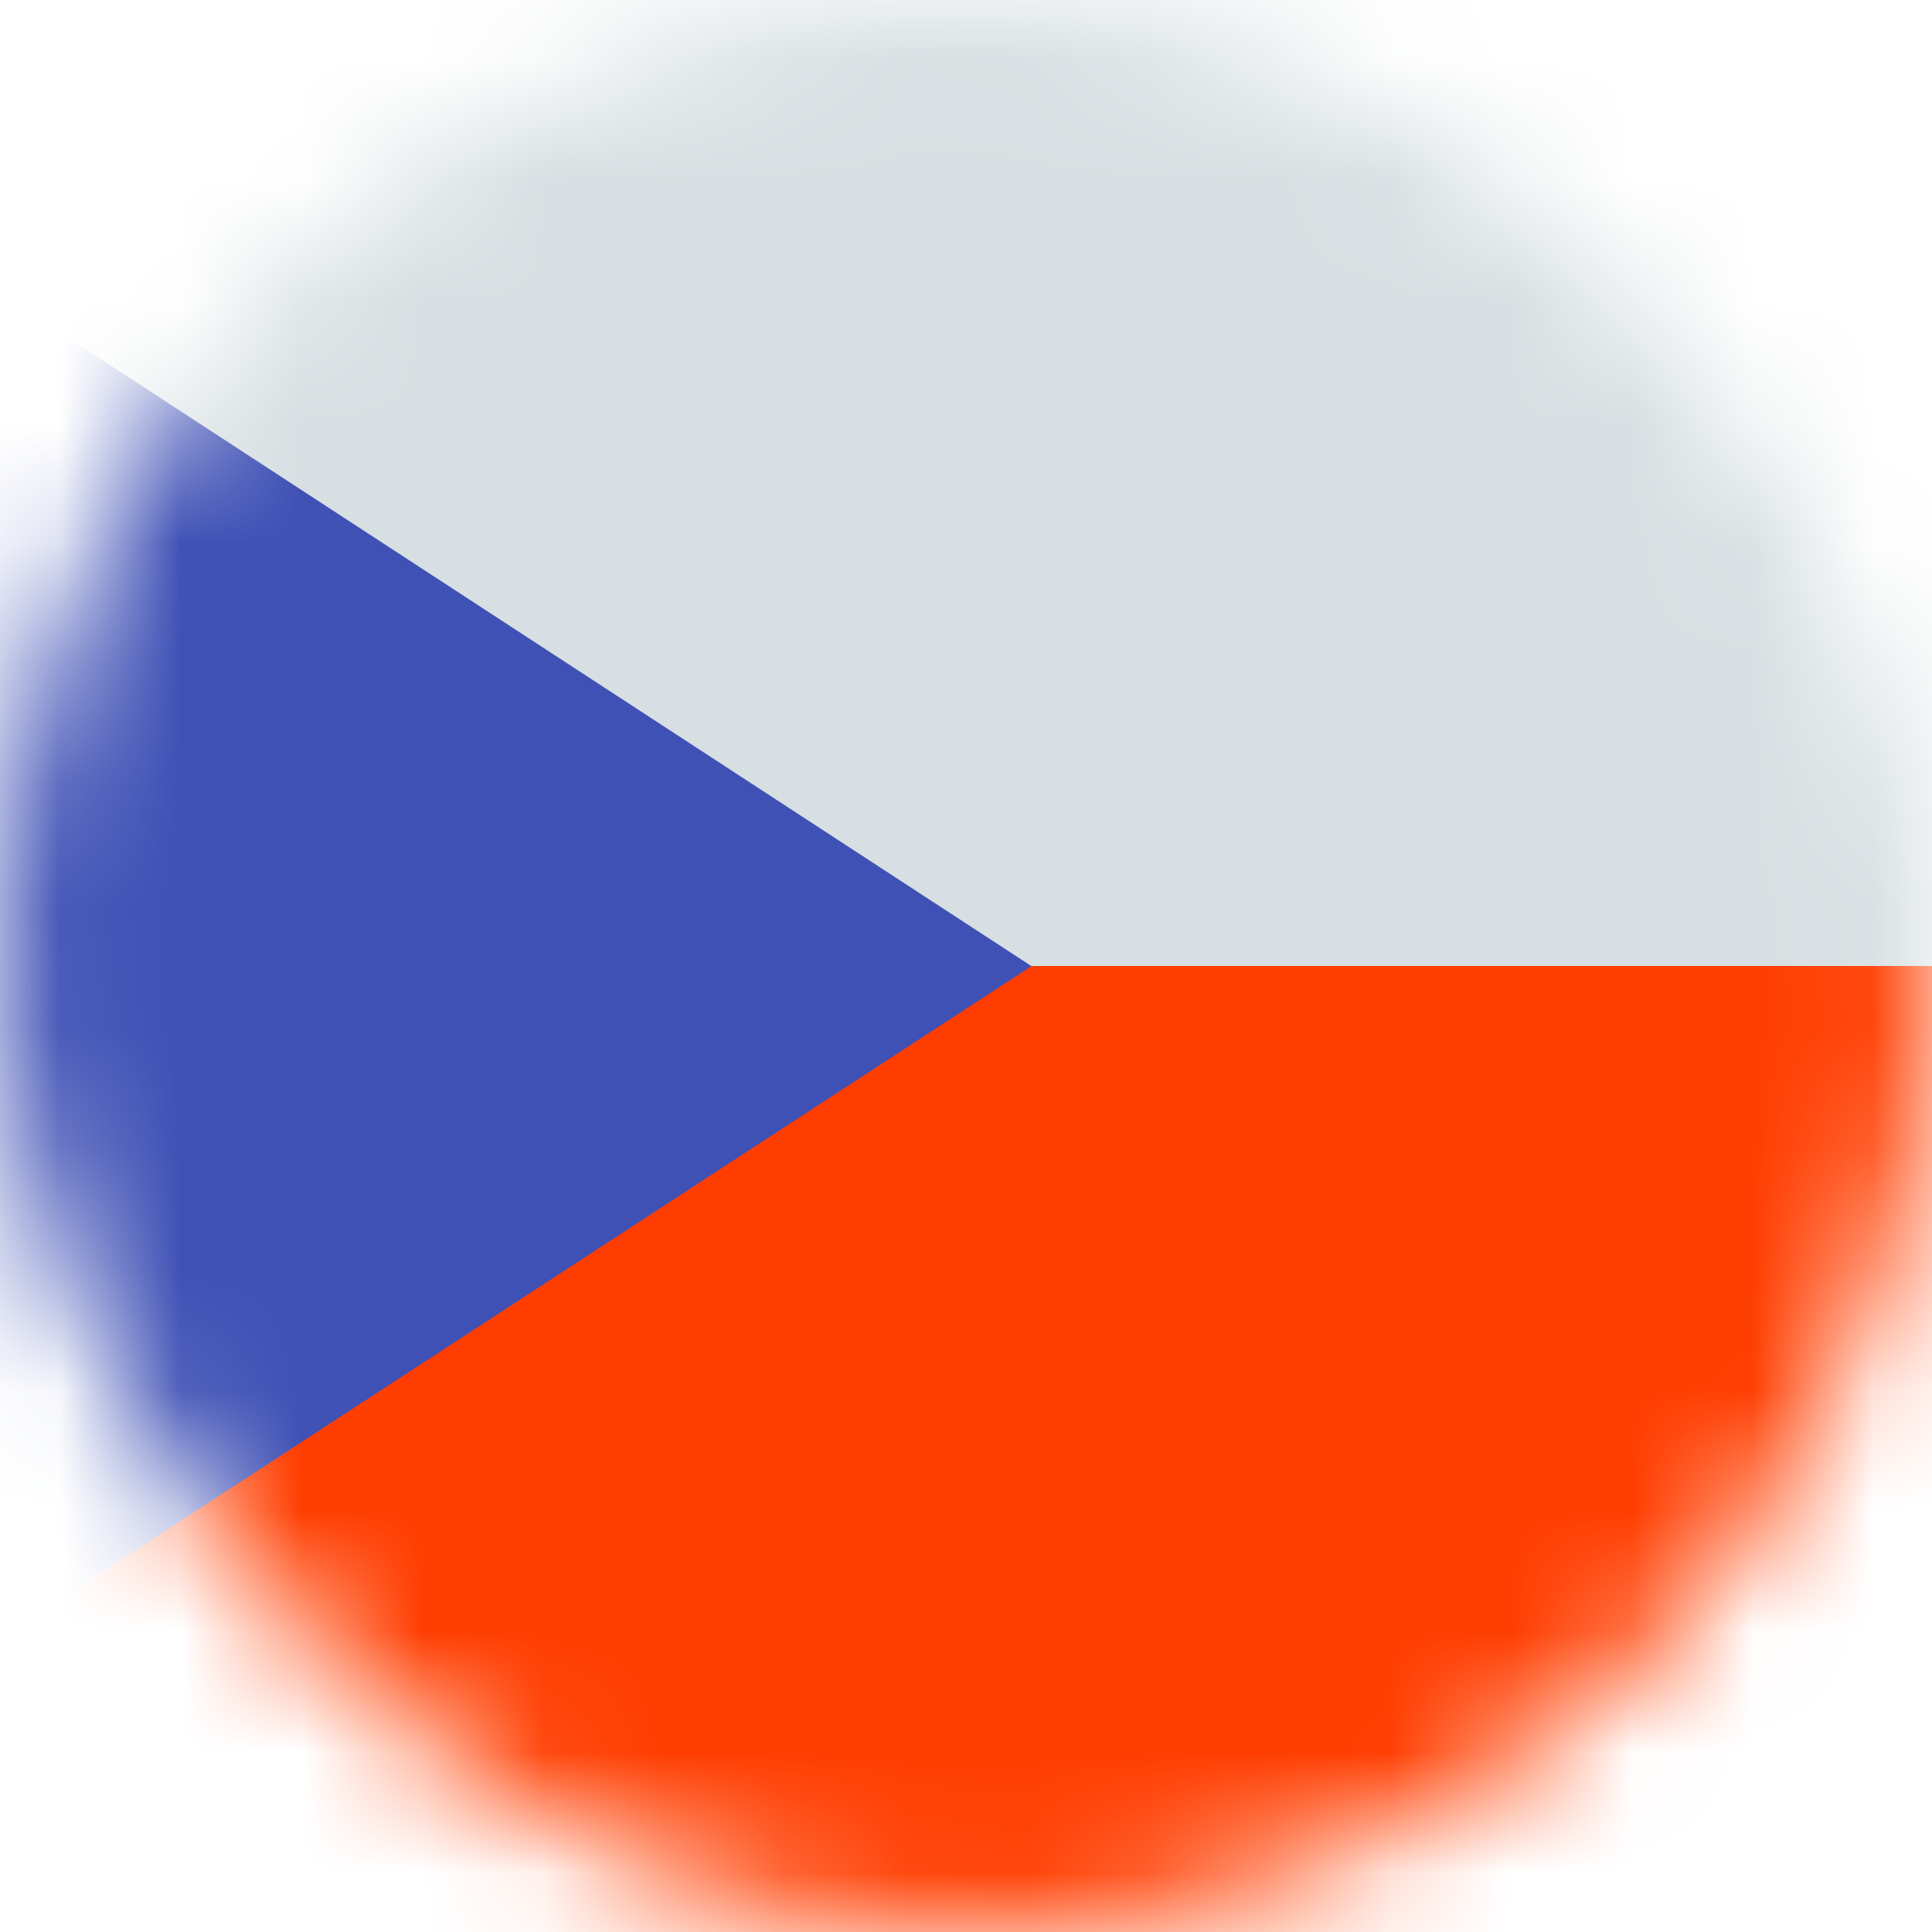 <svg width="16" height="16" viewBox="0 0 16 16" fill="none" xmlns="http://www.w3.org/2000/svg">
<mask id="mask0" mask-type="alpha" maskUnits="userSpaceOnUse" x="0" y="0" width="16" height="16">
<rect width="16" height="16" rx="8" fill="#C4C4C4"/>
</mask>
<g mask="url(#mask0)">
<path d="M19.917 8H-3.917V16.125H19.917V8Z" fill="#FF3D00"/>
<path d="M19.917 -0.125H-3.917V8H19.917V-0.125Z" fill="#D7DFE2"/>
<path d="M-3.917 -0.125V16.125L8.542 8.001L-3.917 -0.125Z" fill="#3F51B5"/>
</g>
</svg>
